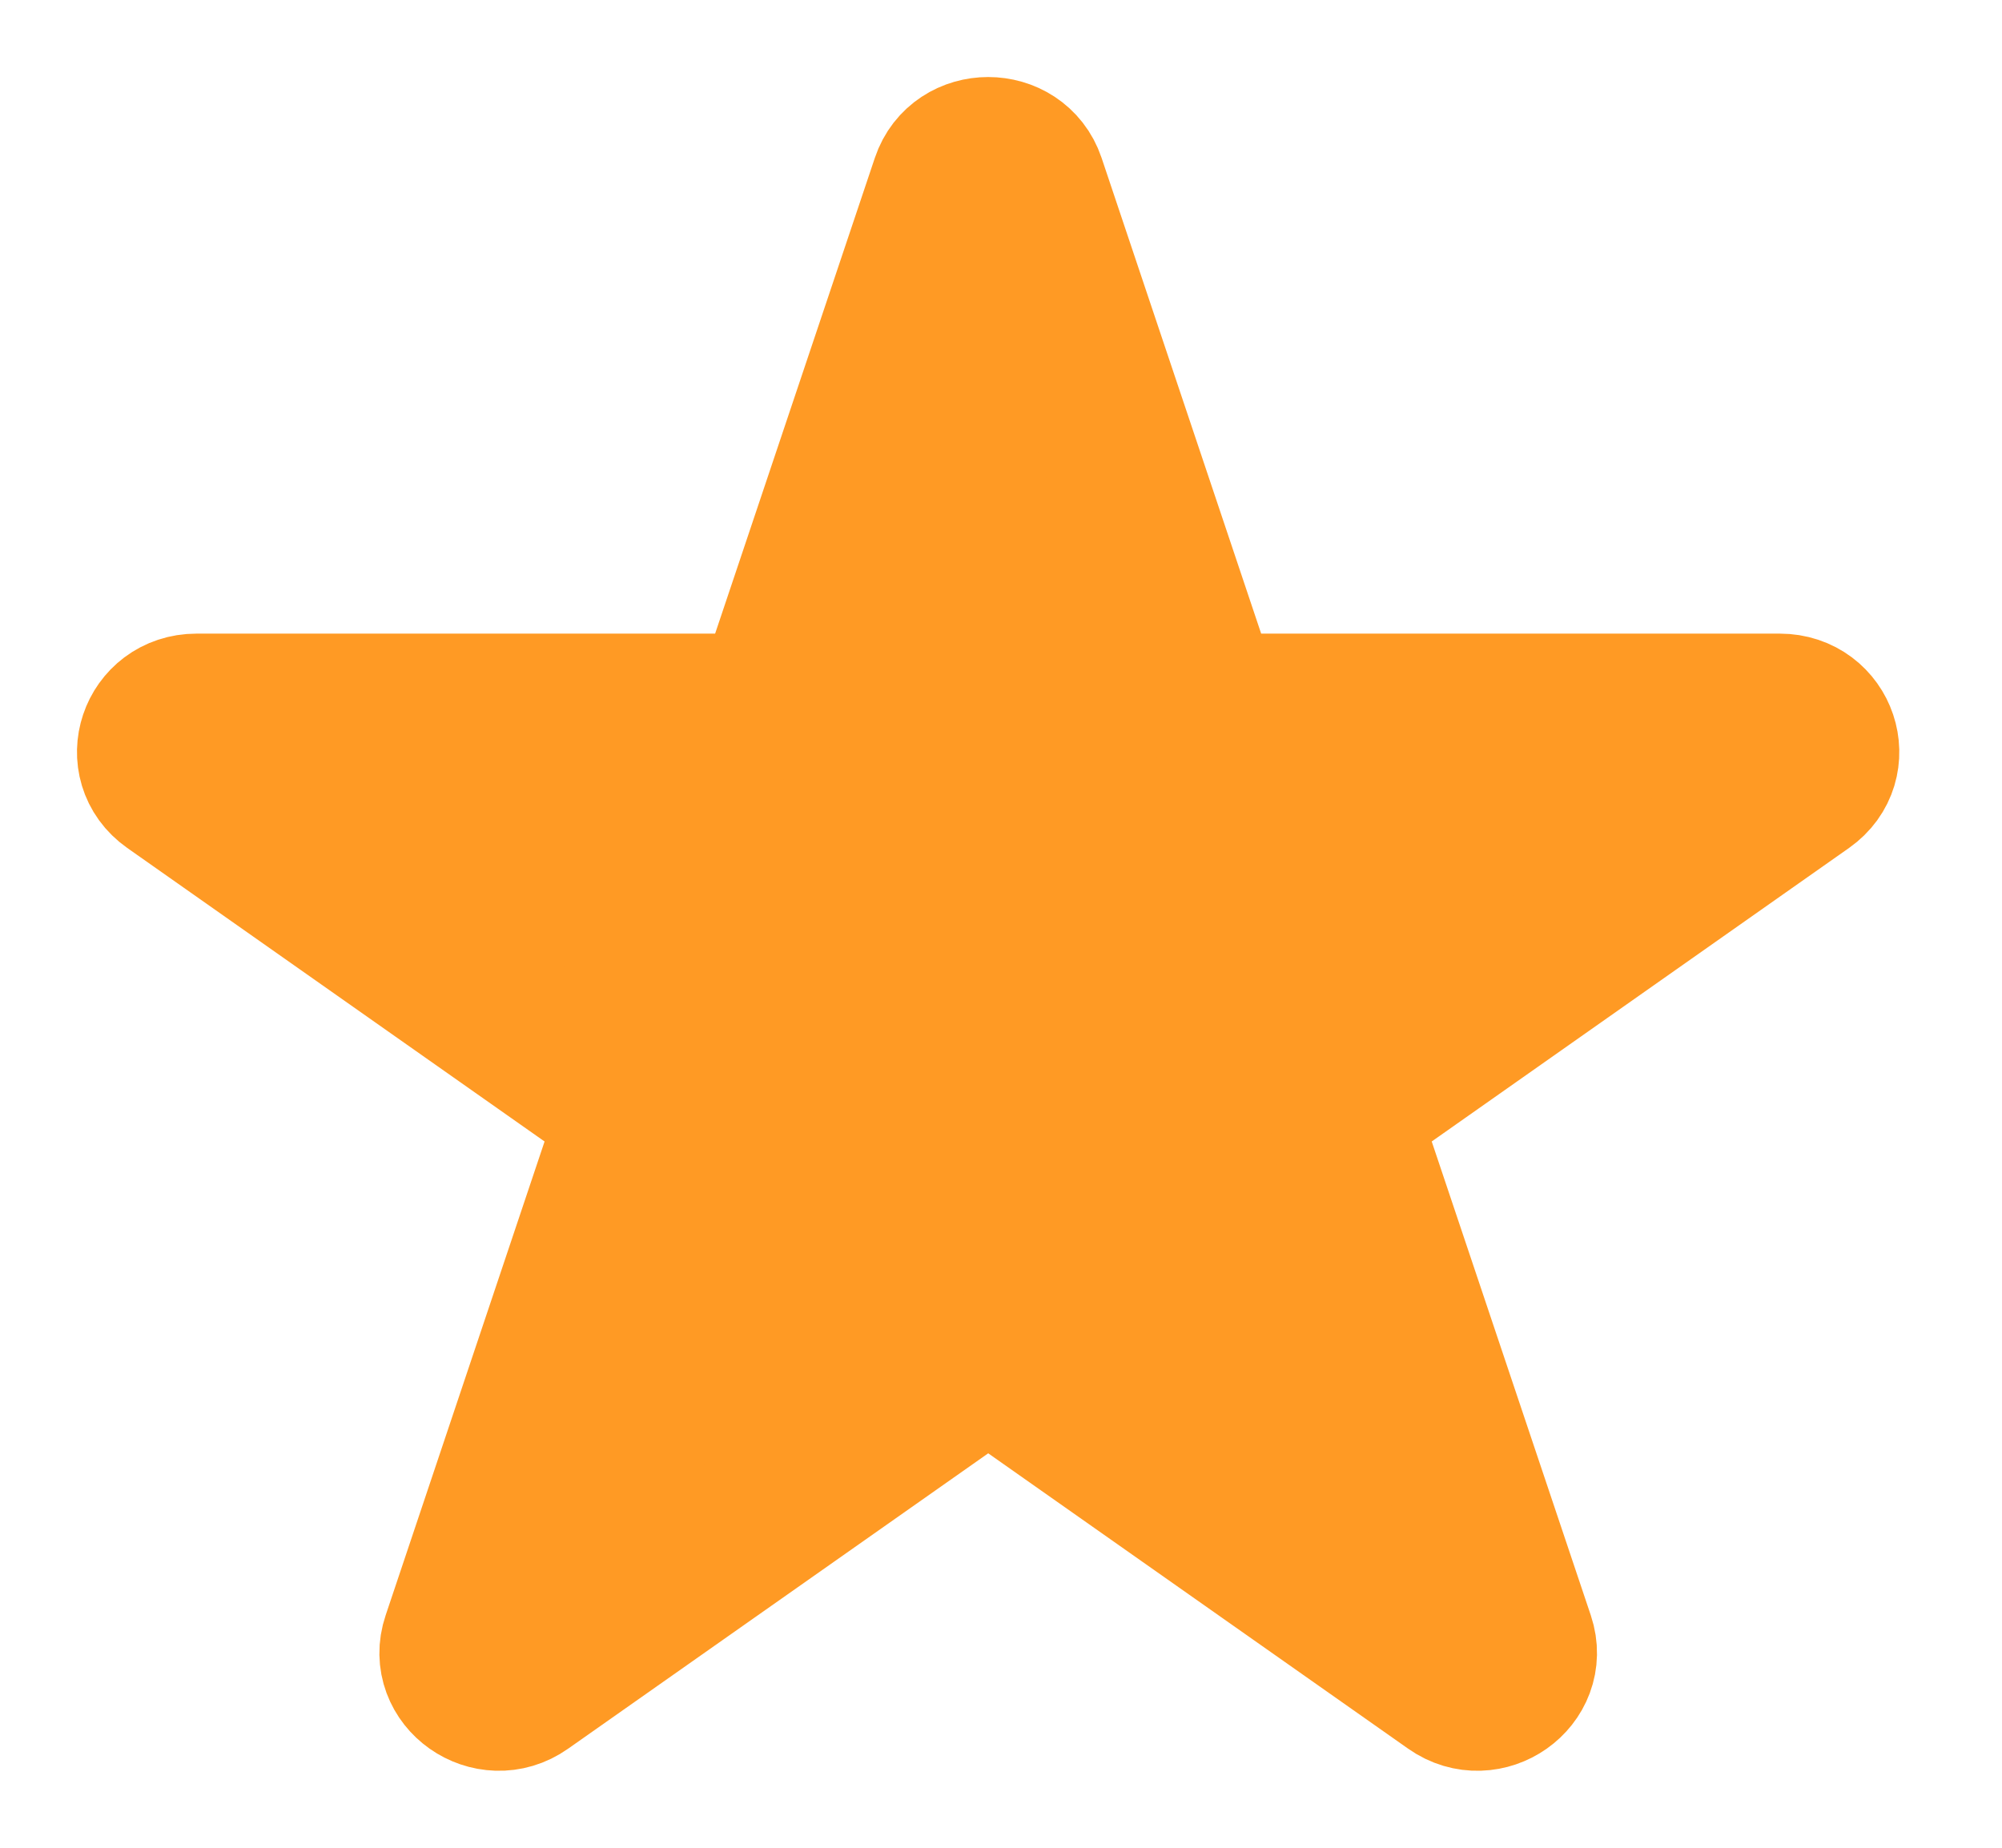 <svg width="13" height="12" viewBox="0 0 13 12" fill="none" xmlns="http://www.w3.org/2000/svg">
<path d="M6.155 1.184C6.237 0.939 6.596 0.939 6.679 1.184L7.768 4.431C7.805 4.541 7.911 4.615 8.03 4.615H11.557C11.824 4.615 11.935 4.946 11.719 5.098L8.866 7.105C8.769 7.172 8.729 7.293 8.766 7.403L9.856 10.65C9.938 10.895 9.648 11.1 9.432 10.948L6.579 8.941C6.482 8.873 6.351 8.873 6.255 8.941L3.401 10.948C3.186 11.1 2.895 10.895 2.978 10.65L4.067 7.403C4.104 7.293 4.064 7.172 3.967 7.105L1.114 5.098C0.898 4.946 1.009 4.615 1.276 4.615H4.803C4.922 4.615 5.028 4.541 5.065 4.431L6.155 1.184Z" fill="#FF9A24" stroke="#FF9A24"/>
</svg>
